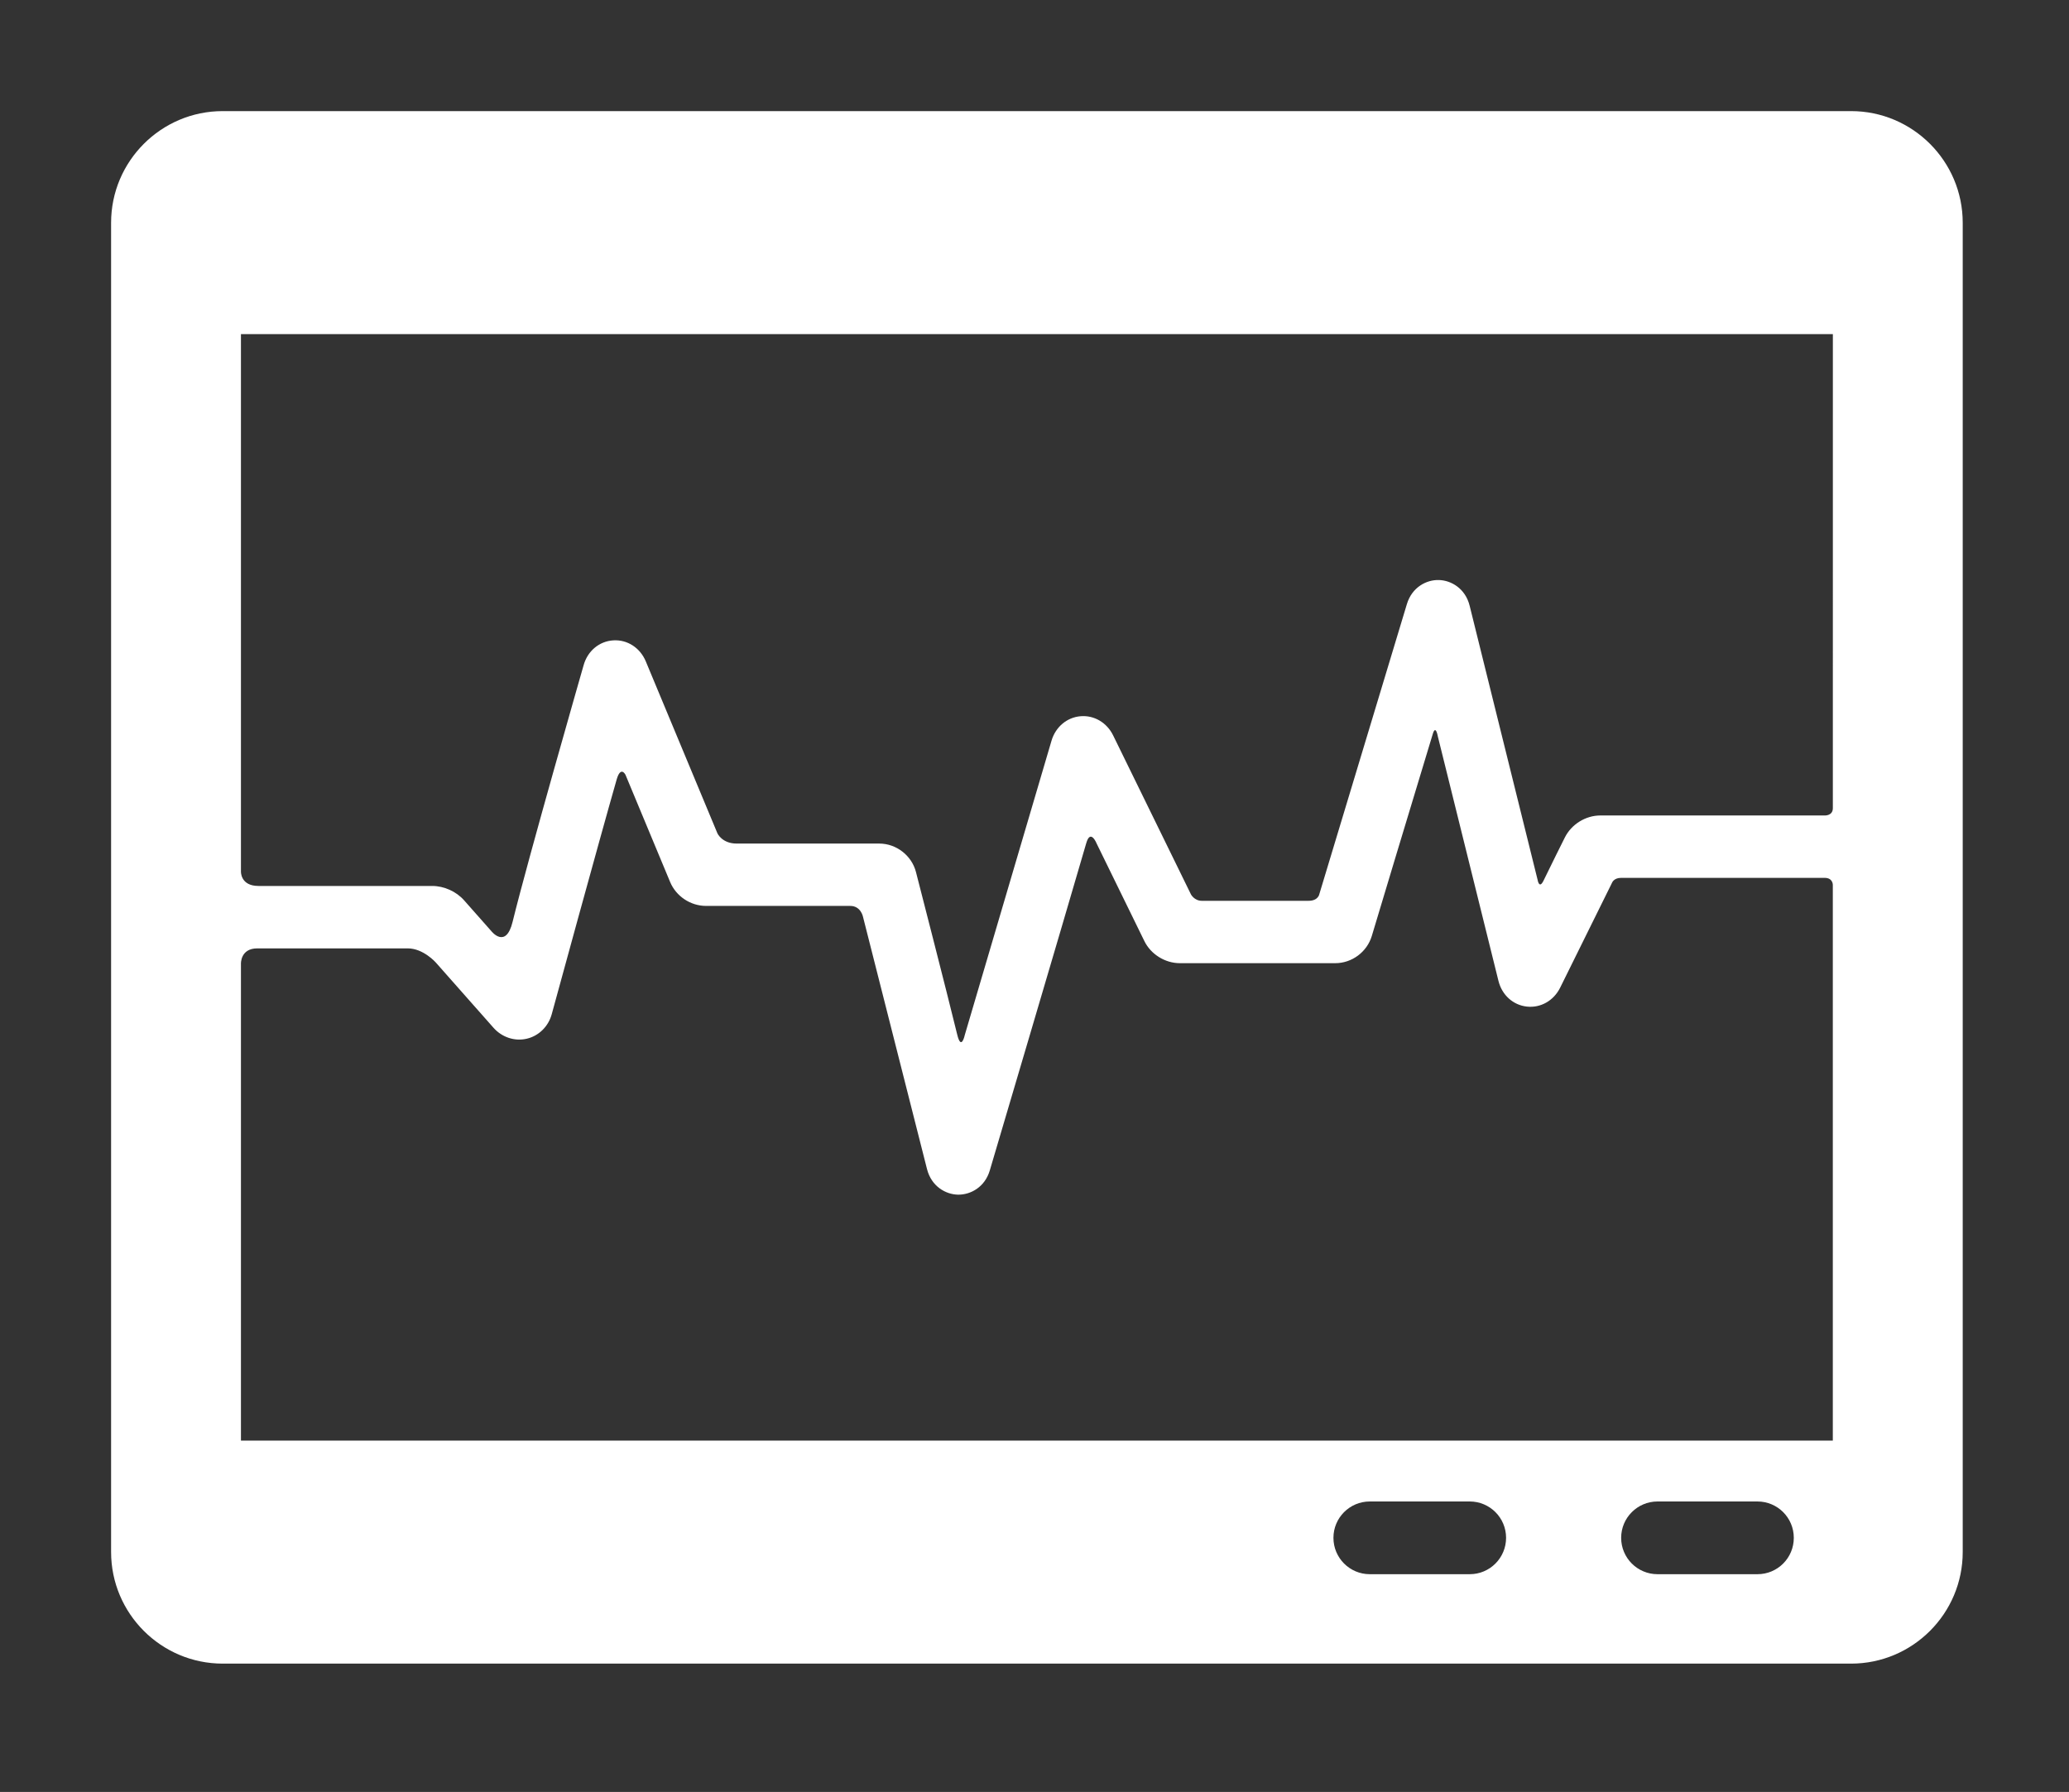 <?xml version="1.0" encoding="utf-8"?>
<!-- Generator: Adobe Illustrator 16.0.0, SVG Export Plug-In . SVG Version: 6.00 Build 0)  -->
<!DOCTYPE svg PUBLIC "-//W3C//DTD SVG 1.1//EN" "http://www.w3.org/Graphics/SVG/1.1/DTD/svg11.dtd">
<svg version="1.1" id="Calque_1" xmlns="http://www.w3.org/2000/svg" xmlns:xlink="http://www.w3.org/1999/xlink" x="0px" y="0px"
	 width="111.742px" height="96.766px" viewBox="0 0 111.742 96.766" enable-background="new 0 0 111.742 96.766"
	 xml:space="preserve">
<rect x="0" y="0" width="111.742" height="96.766" fill="#333333" stroke="none"/>
<path fill="#FFFFFF" d="M99.974,6H12.028C8.704,6,6,8.704,6,12.029v71.78c0,3.324,2.704,6.027,6.028,6.027h87.946
	c3.324,0,6.028-2.703,6.028-6.027v-71.78C106.002,8.704,103.298,6,99.974,6L99.974,6z M79.378,85.007h-5.399
	c-1.084,0-1.963-0.879-1.963-1.965c0-1.083,0.879-1.962,1.963-1.962h5.399c1.083,0,1.962,0.879,1.962,1.962
	C81.34,84.128,80.463,85.007,79.378,85.007L79.378,85.007z M94.918,85.007h-5.399c-1.085,0-1.964-0.879-1.964-1.965
	c0-1.083,0.881-1.962,1.964-1.962h5.397c1.086,0,1.963,0.879,1.963,1.962C96.881,84.128,96.004,85.007,94.918,85.007L94.918,85.007z
	 M98.988,77.793H13.013V52.044c0,0-0.036-0.831,0.879-0.831h8.132c0.841,0,1.513,0.763,1.513,0.763l3.115,3.523
	c0.458,0.517,1.144,0.743,1.793,0.593c0.65-0.149,1.167-0.656,1.351-1.318c0,0,2.601-9.518,3.508-12.679
	c0.22-0.763,0.476-0.259,0.476-0.259l2.412,5.792c0.323,0.774,1.104,1.292,1.942,1.292h7.786c0.58,0,0.69,0.593,0.69,0.593
	l3.456,13.619c0.239,0.937,1.012,1.368,1.672,1.38c0.01,0,0.02,0,0.029,0c0.654,0,1.425-0.403,1.692-1.316
	c0,0,3.922-13.246,5.208-17.668c0.232-0.799,0.563,0.029,0.563,0.029l2.573,5.258c0.349,0.717,1.121,1.197,1.917,1.197h8.393
	c0.901,0,1.713-0.604,1.974-1.467c0,0,2.462-8.191,3.296-10.918c0.158-0.52,0.271,0.14,0.271,0.14l3.274,13.201
	c0.188,0.763,0.79,1.308,1.535,1.388c0.745,0.082,1.45-0.32,1.798-1.023l2.797-5.656c0,0,0.093-0.272,0.489-0.272h10.998
	c0.456,0,0.441,0.387,0.441,0.387v30.004H98.988z M98.988,43.64c0,0.421-0.441,0.396-0.441,0.396H86.43
	c-0.795,0-1.562,0.477-1.916,1.188c0,0-0.867,1.733-1.145,2.318c-0.24,0.504-0.325-0.025-0.325-0.025l-3.67-14.801
	c-0.231-0.94-1.001-1.378-1.661-1.394c-0.664-0.021-1.455,0.38-1.732,1.305l-4.728,15.66c0,0-0.056,0.357-0.582,0.357h-5.762
	c-0.41,0-0.59-0.35-0.59-0.35l-4.2-8.58c-0.337-0.692-1.029-1.101-1.762-1.037c-0.732,0.06-1.348,0.577-1.566,1.318l-4.685,15.894
	c0,0-0.188,0.887-0.409-0.021c-0.534-2.2-2.227-8.775-2.227-8.775c-0.228-0.892-1.061-1.54-1.981-1.54h-7.704
	c-0.79,0-1.038-0.551-1.038-0.551l-3.869-9.287c-0.308-0.737-0.999-1.184-1.758-1.135c-0.76,0.048-1.388,0.577-1.601,1.345
	c0,0-2.979,10.369-3.836,13.86c-0.364,1.482-1.14,0.504-1.14,0.504l-1.475-1.668c-0.424-0.481-1.085-0.779-1.727-0.779h-9.382
	c-0.982,0-0.946-0.782-0.946-0.782V18.043h85.976L98.988,43.64L98.988,43.64z"/>
</svg>

